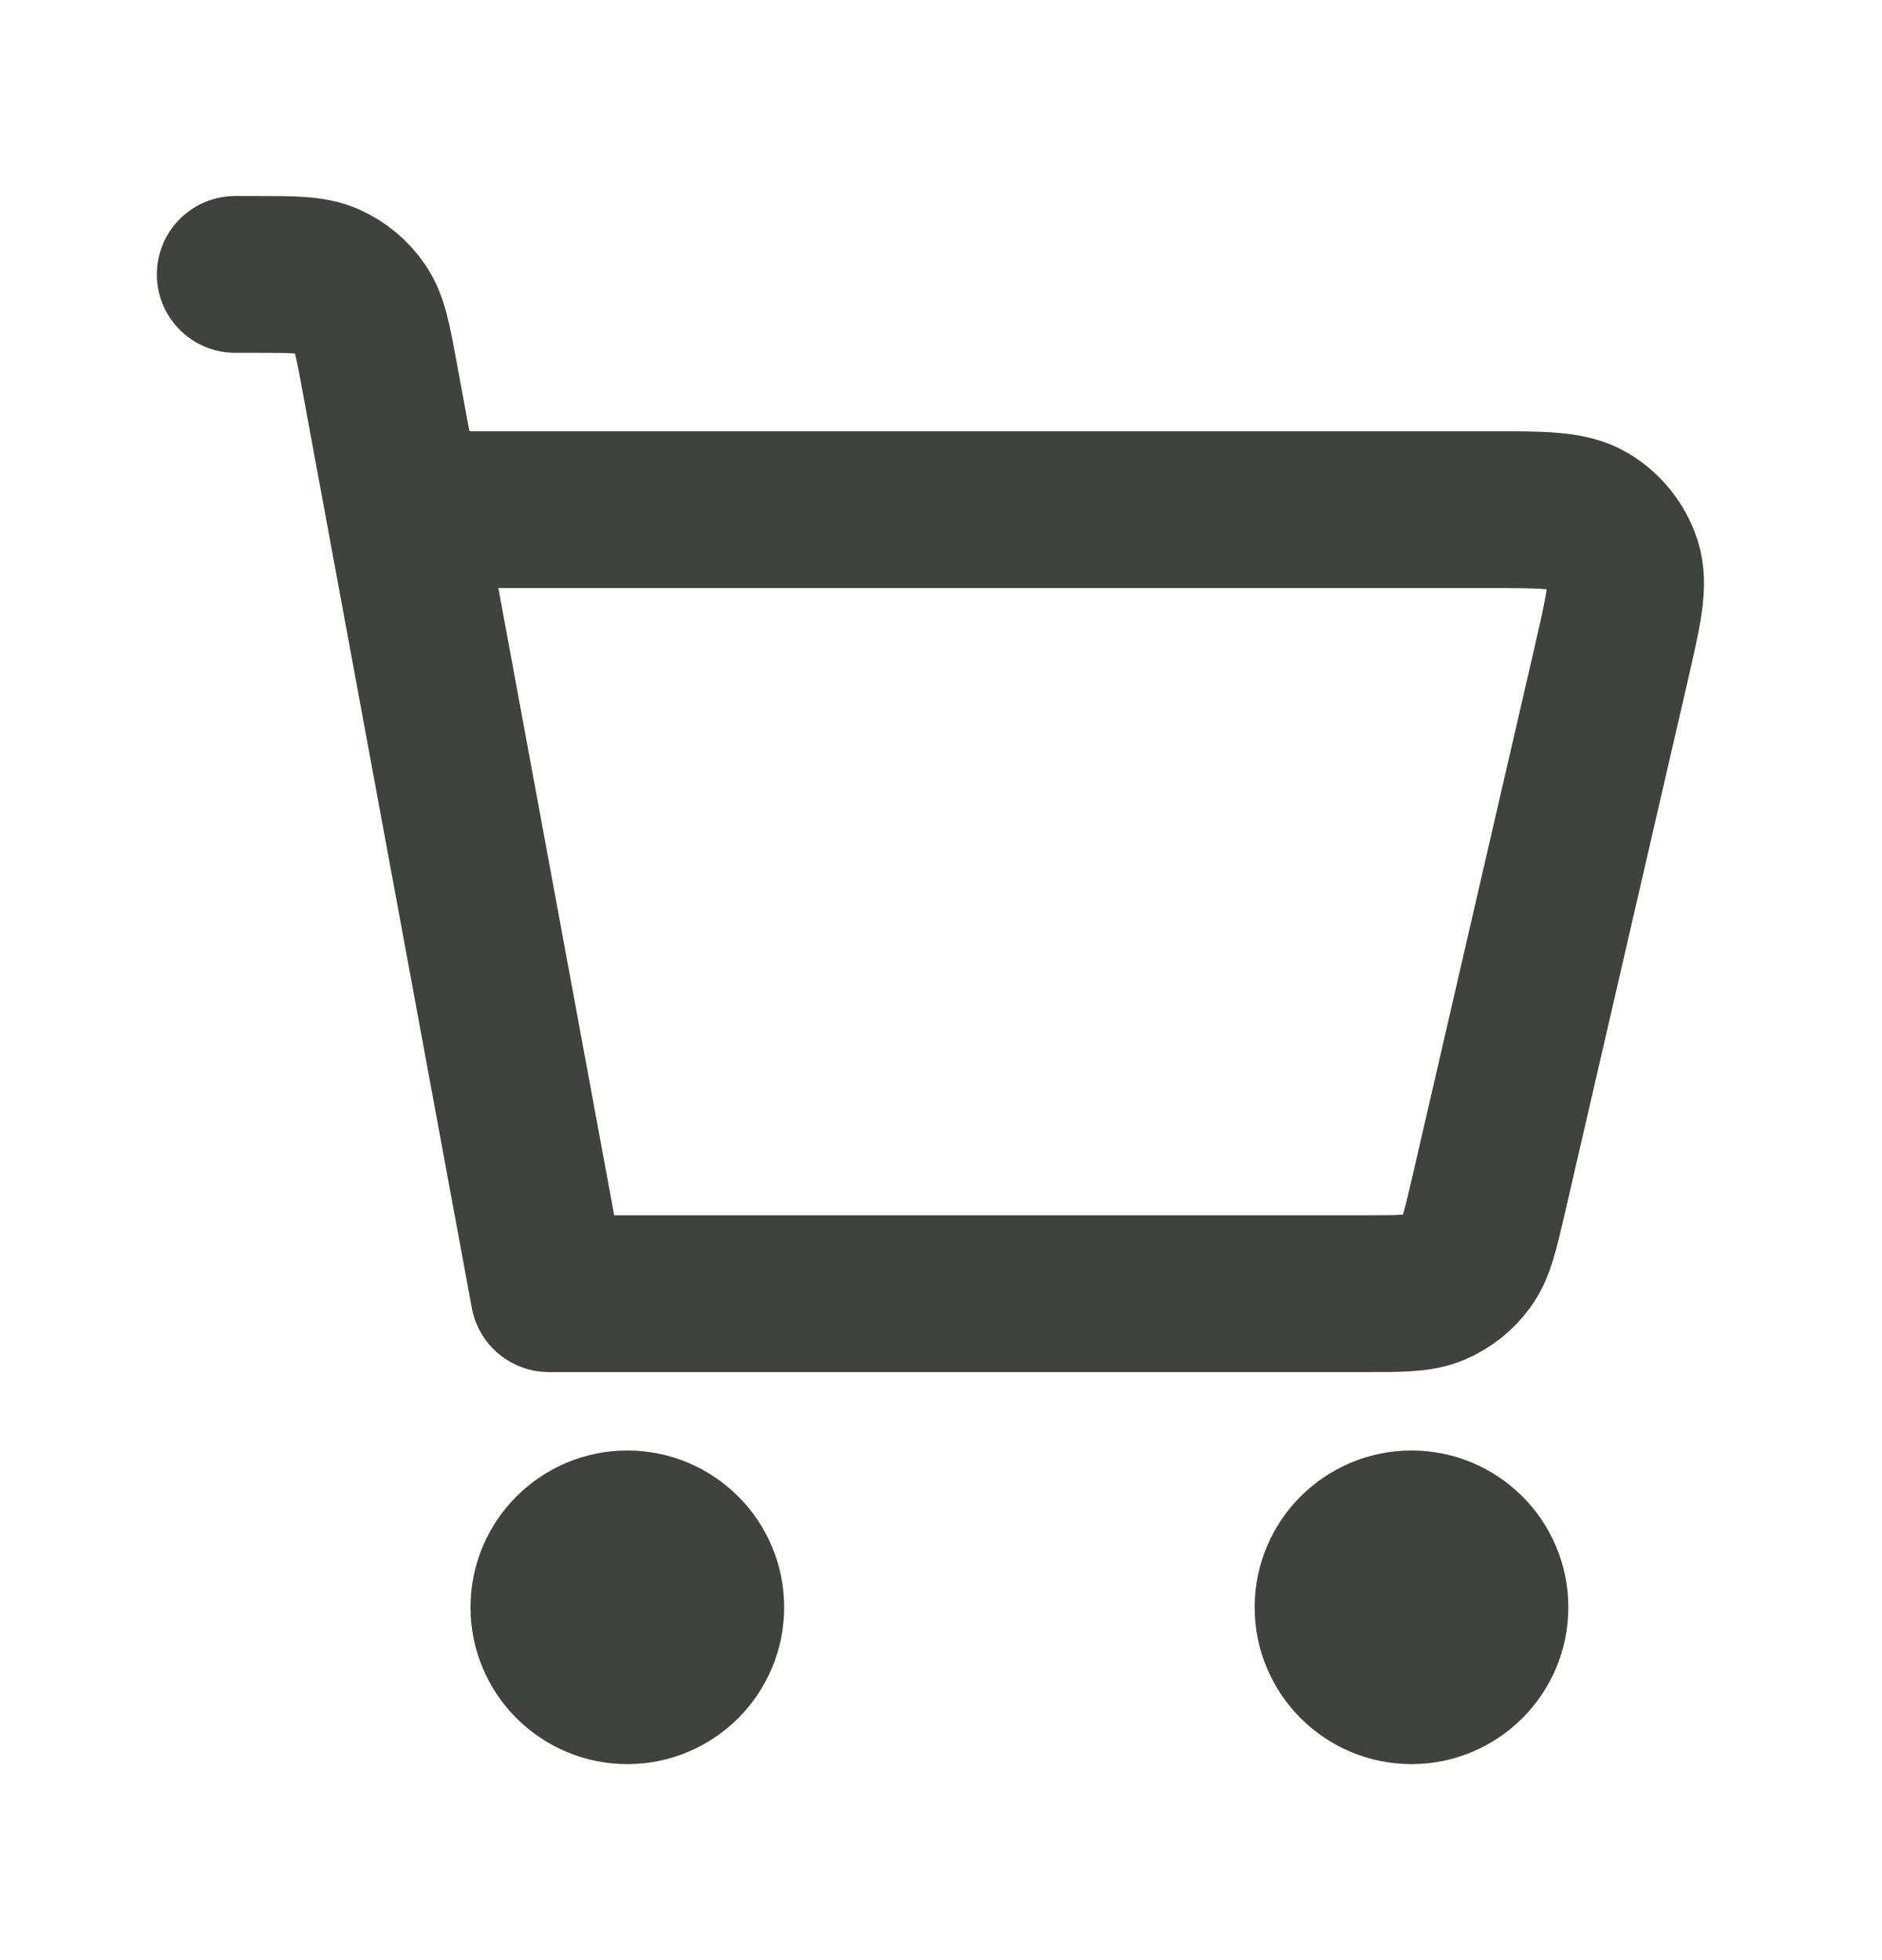 <svg width="24" height="25" viewBox="0 0 24 25" fill="none" xmlns="http://www.w3.org/2000/svg">
<path d="M3 3.5H3.268C3.742 3.5 3.979 3.5 4.173 3.585C4.343 3.661 4.489 3.782 4.594 3.936C4.713 4.11 4.756 4.343 4.841 4.807L7 16.5L17.422 16.5C17.875 16.5 18.102 16.5 18.29 16.42C18.456 16.349 18.599 16.235 18.705 16.089C18.825 15.924 18.876 15.704 18.978 15.263L18.979 15.26L20.548 8.46L20.548 8.459C20.702 7.79 20.78 7.455 20.695 7.192C20.62 6.962 20.463 6.766 20.256 6.642C20.018 6.5 19.676 6.5 18.989 6.5H5.5M18 21.5C17.448 21.5 17 21.052 17 20.5C17 19.948 17.448 19.5 18 19.5C18.552 19.5 19 19.948 19 20.5C19 21.052 18.552 21.5 18 21.5ZM8 21.5C7.448 21.5 7 21.052 7 20.5C7 19.948 7.448 19.5 8 19.5C8.552 19.5 9 19.948 9 20.5C9 21.052 8.552 21.5 8 21.5Z" stroke="#40423D" stroke-width="2" stroke-linecap="round" stroke-linejoin="round"/>
</svg>
